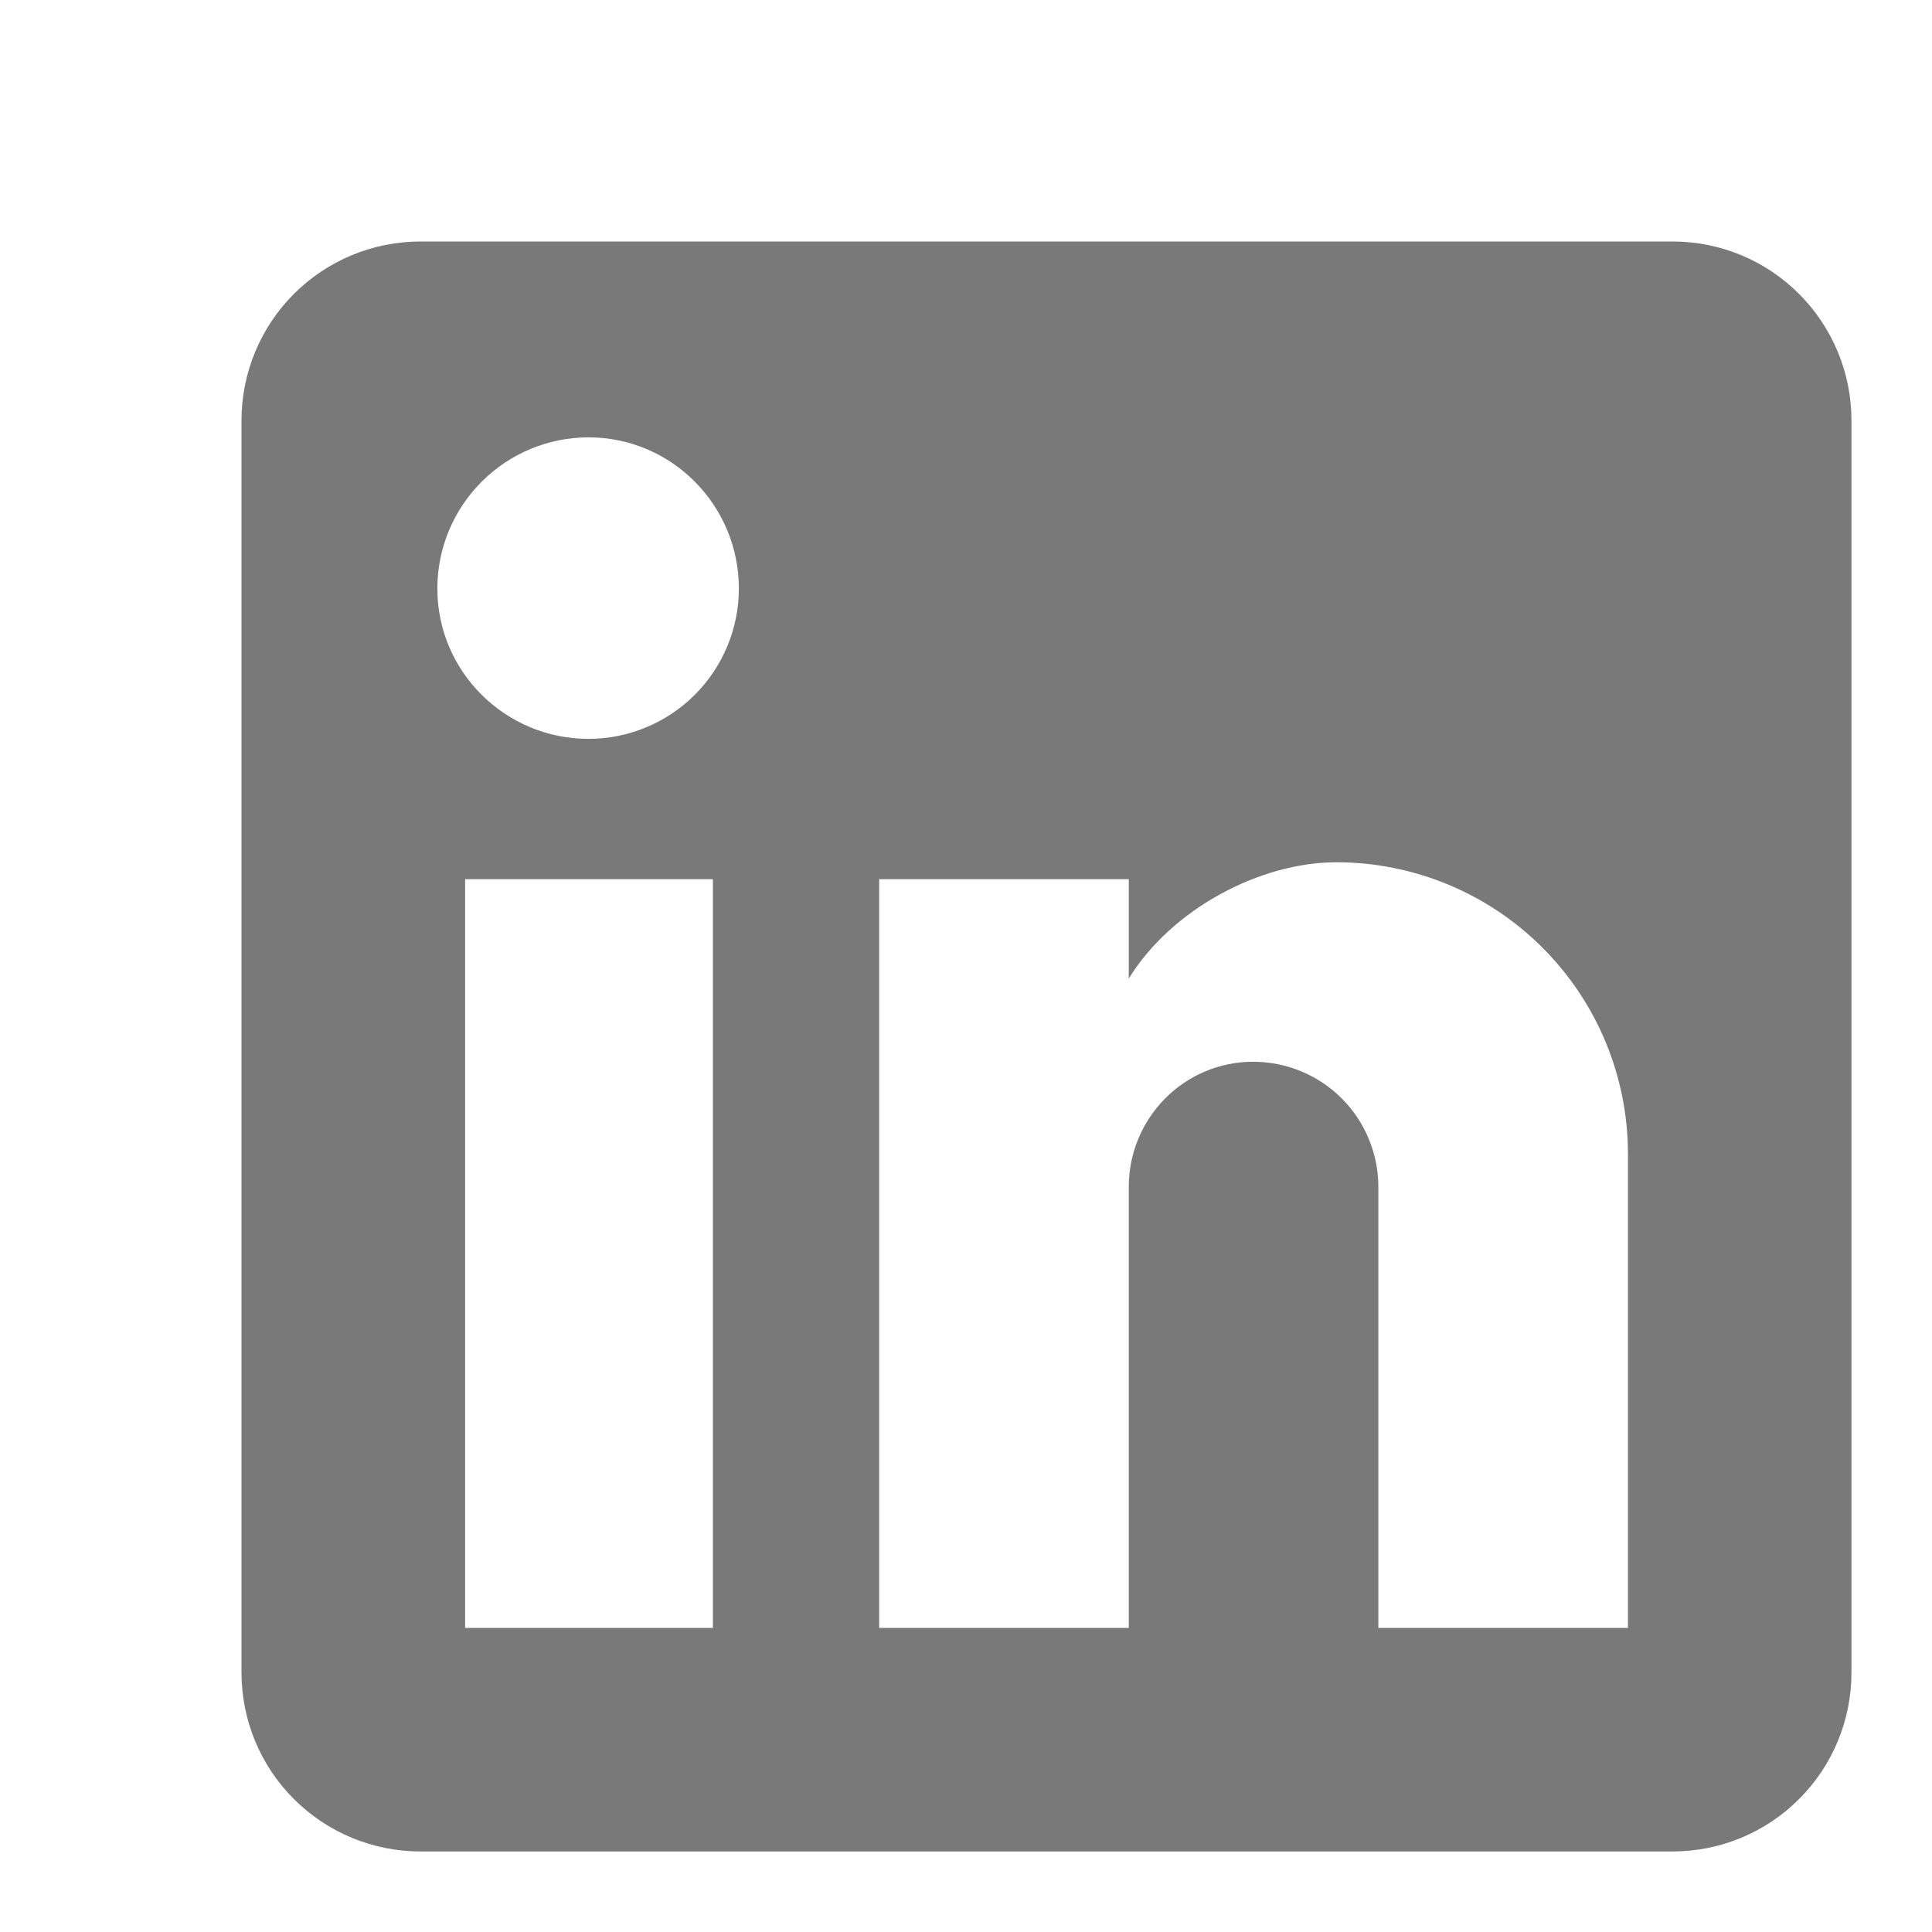 <?xml version="1.0" encoding="UTF-8" standalone="no"?><svg width='16' height='16' viewBox='0 0 16 16' fill='none' xmlns='http://www.w3.org/2000/svg'>
<path d='M13.852 2C14.245 2 14.622 2.156 14.899 2.434C15.177 2.712 15.333 3.089 15.333 3.481V13.852C15.333 14.245 15.177 14.622 14.899 14.899C14.622 15.177 14.245 15.333 13.852 15.333H3.481C3.089 15.333 2.712 15.177 2.434 14.899C2.156 14.622 2 14.245 2 13.852V3.481C2 3.089 2.156 2.712 2.434 2.434C2.712 2.156 3.089 2 3.481 2H13.852ZM13.482 13.482V9.556C13.482 8.915 13.227 8.301 12.774 7.848C12.321 7.395 11.707 7.141 11.067 7.141C10.437 7.141 9.704 7.526 9.348 8.104V7.281H7.281V13.482H9.348V9.83C9.348 9.259 9.807 8.793 10.378 8.793C10.653 8.793 10.917 8.902 11.111 9.096C11.306 9.291 11.415 9.555 11.415 9.83V13.482H13.482ZM4.874 6.119C5.204 6.119 5.521 5.987 5.754 5.754C5.987 5.521 6.119 5.204 6.119 4.874C6.119 4.185 5.563 3.622 4.874 3.622C4.542 3.622 4.224 3.754 3.989 3.989C3.754 4.224 3.622 4.542 3.622 4.874C3.622 5.563 4.185 6.119 4.874 6.119ZM5.904 13.482V7.281H3.852V13.482H5.904Z' fill='#797979'/>
</svg>
